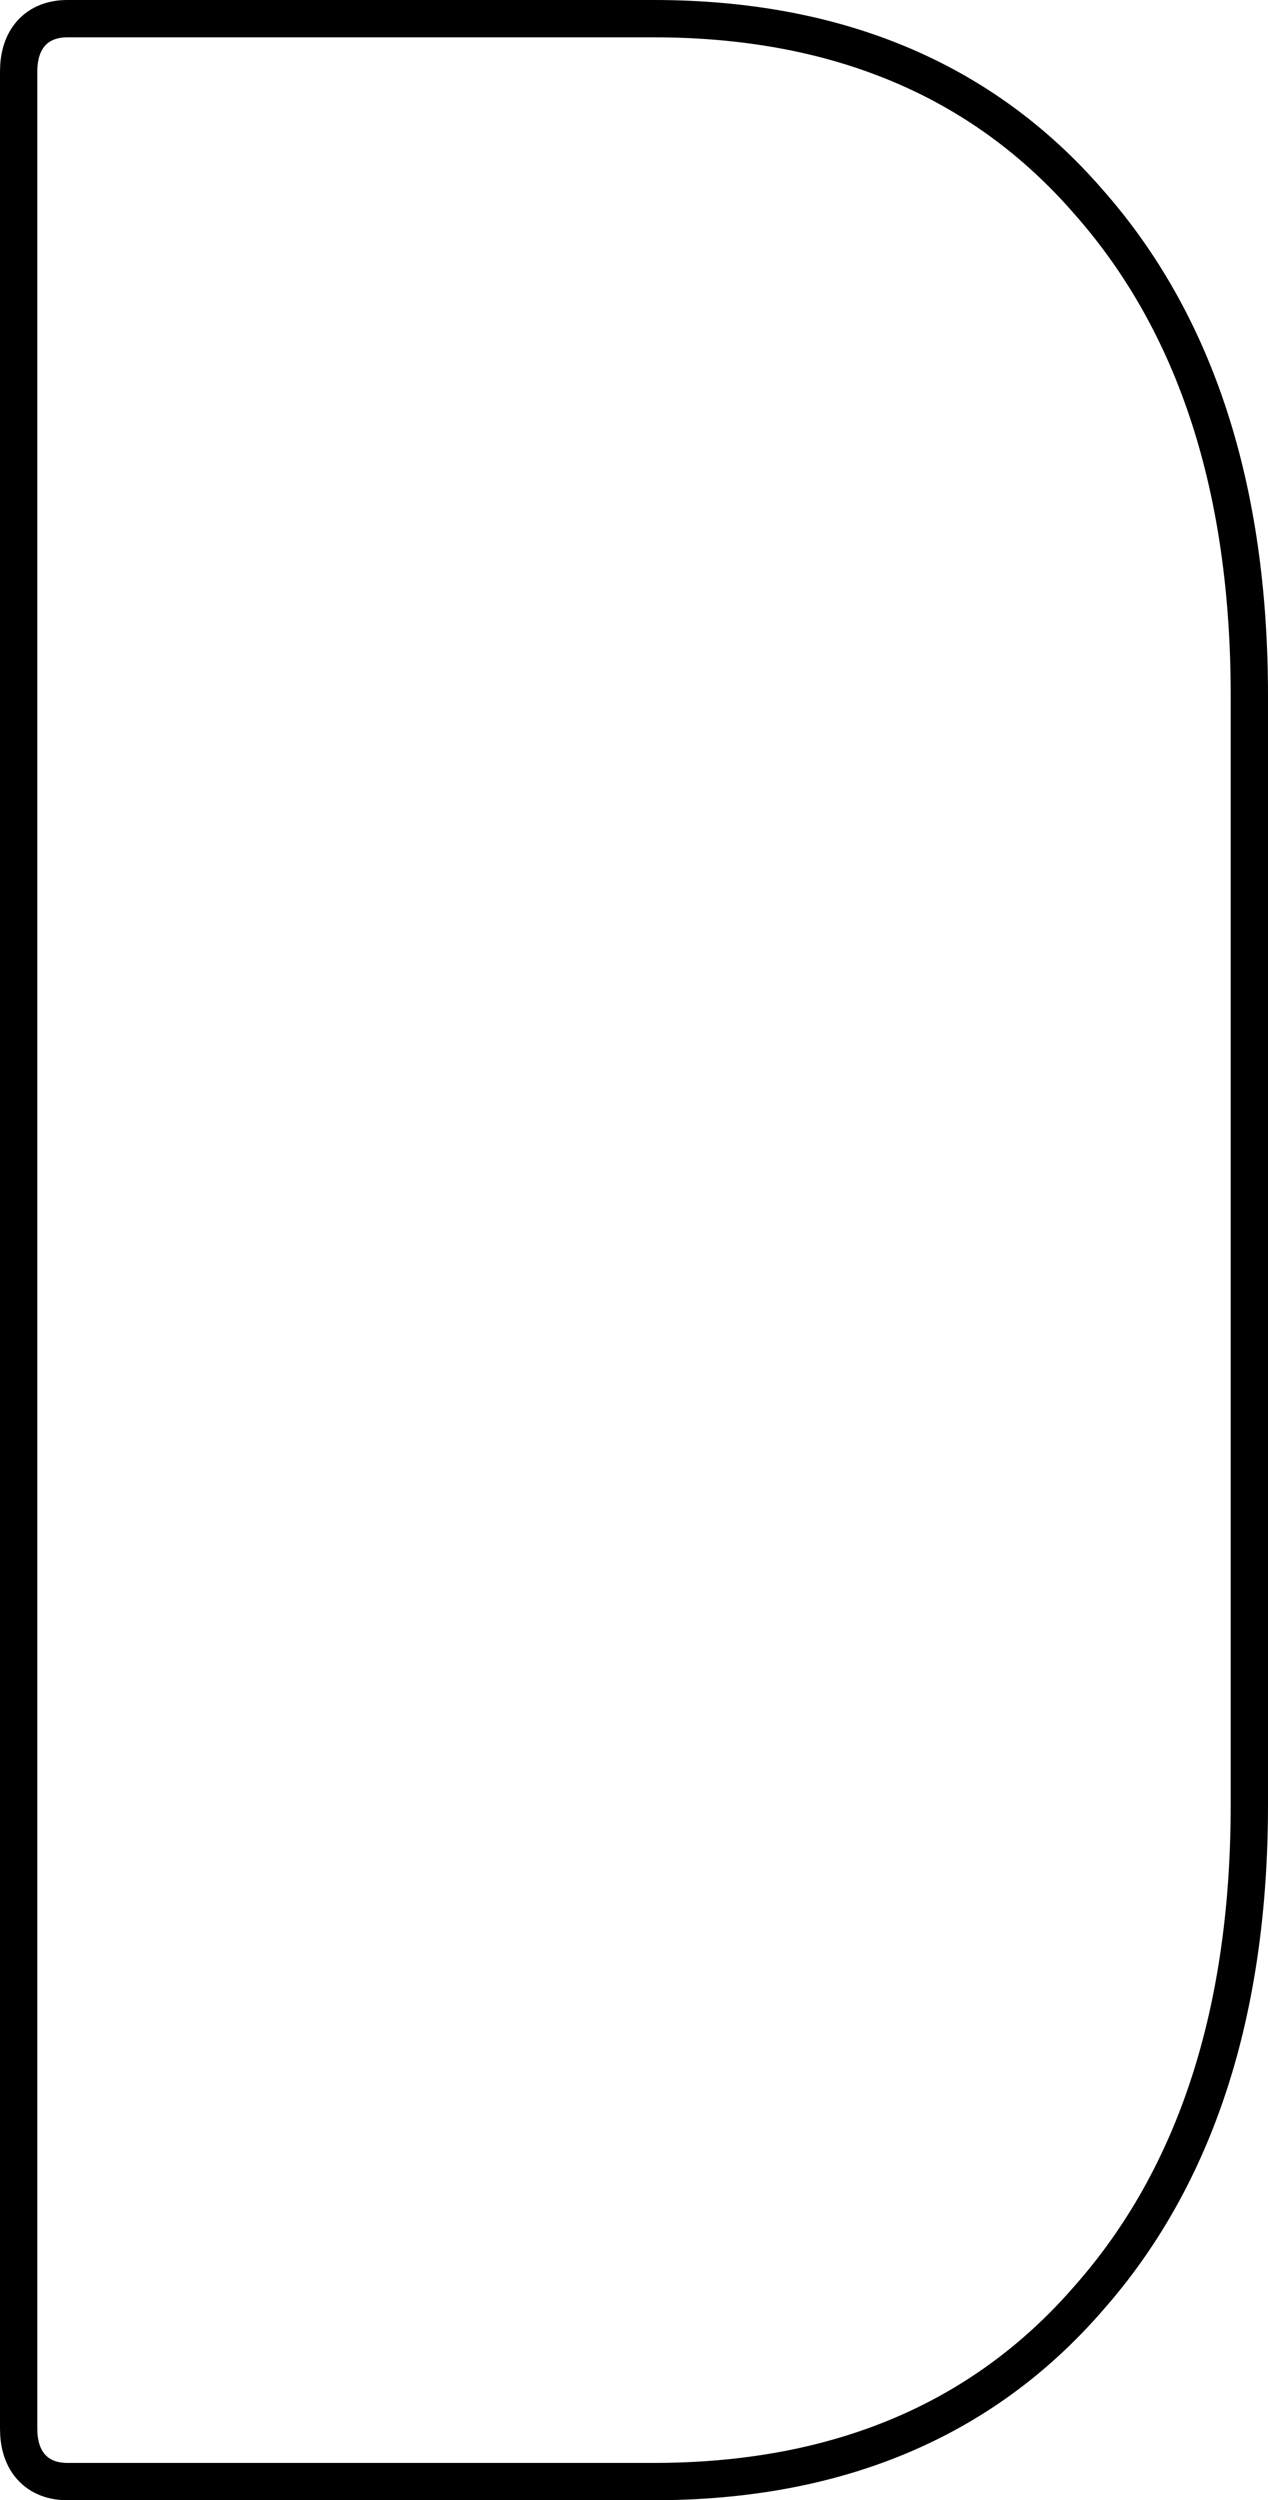 <svg width="34" height="67" viewBox="0 0 34 67" fill="none" xmlns="http://www.w3.org/2000/svg">
<path id="d" d="M0.5 65.071C0.5 65.442 0.579 65.813 0.824 66.096C1.081 66.391 1.44 66.5 1.806 66.5H17.524C22.427 66.5 26.335 64.876 29.184 61.594C32.08 58.321 33.5 53.889 33.5 48.357V18.643C33.5 13.111 32.08 8.679 29.185 5.406C26.335 2.124 22.427 0.5 17.524 0.5H1.806C1.44 0.5 1.081 0.609 0.824 0.904C0.579 1.187 0.5 1.558 0.5 1.929V65.071Z" stroke="black"/>
</svg>
